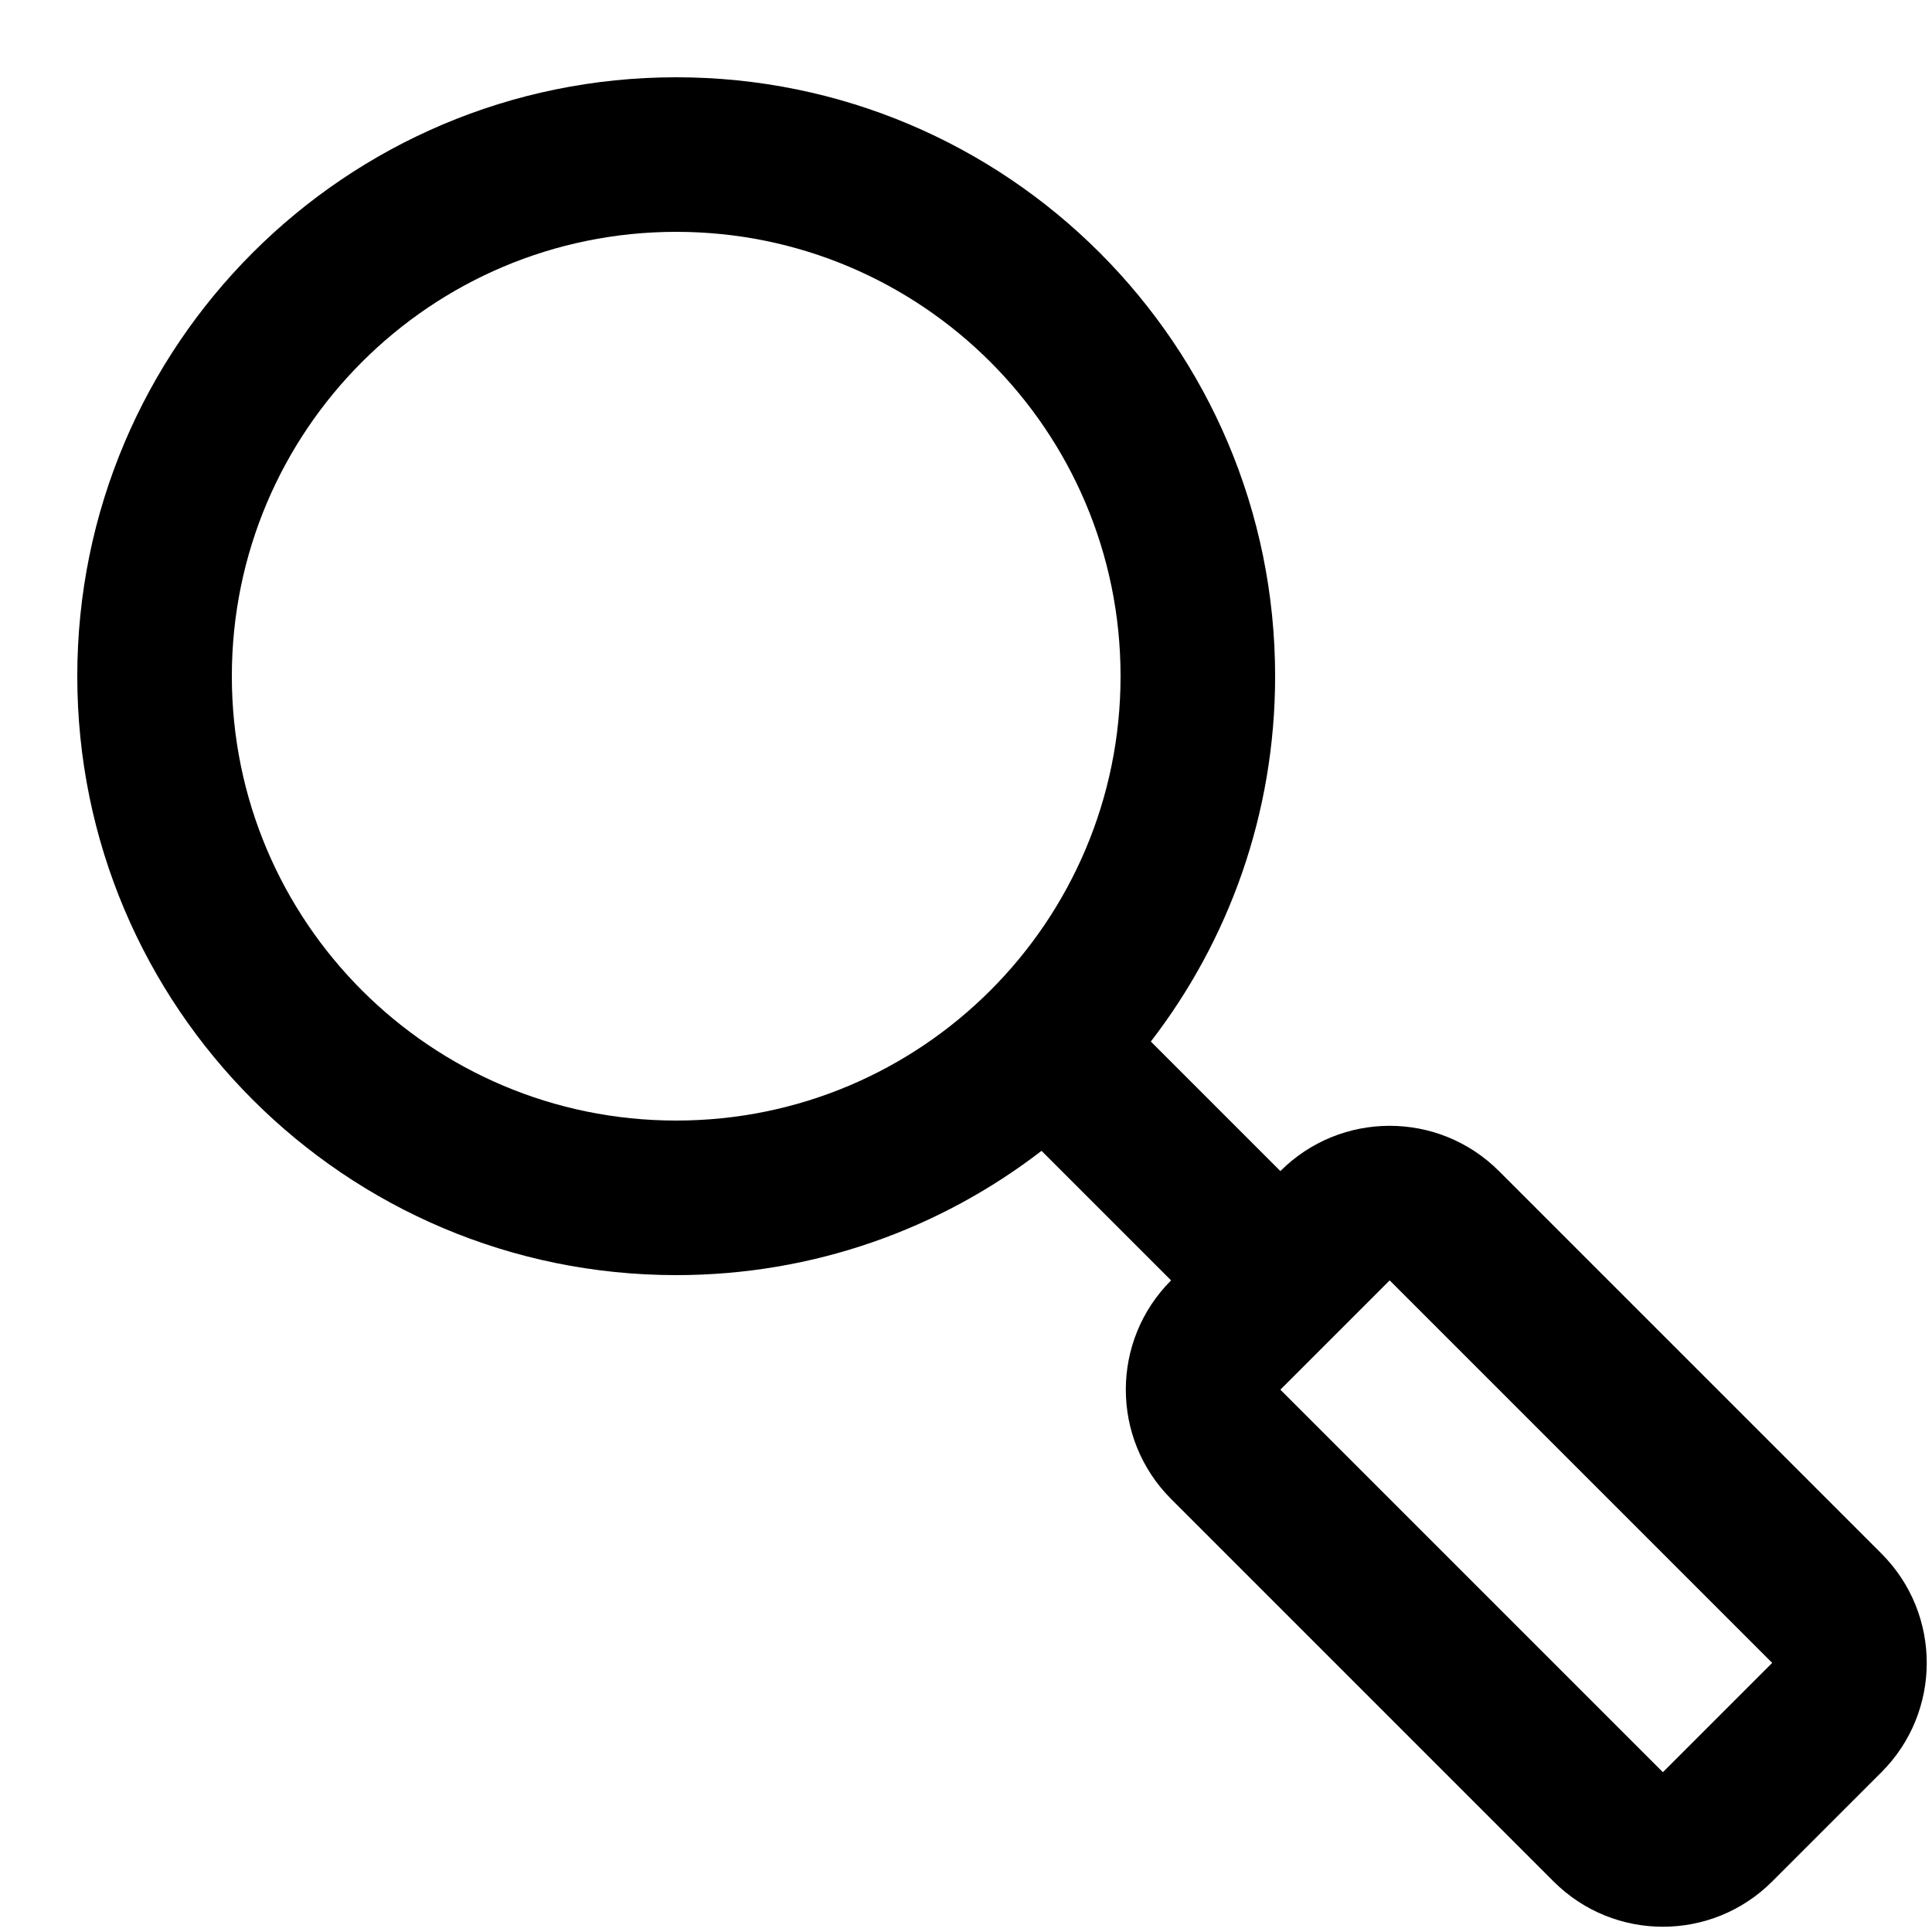 <svg width="100" height="100" viewBox="0 0 100 100" fill="none" xmlns="http://www.w3.org/2000/svg">
    <path fill-rule="evenodd" clip-rule="evenodd"
        d="M35 12C22.297 12 12 22.297 12 35C12 47.703 22.297 58 35 58C47.703 58 58 47.703 58 35C58 22.297 47.703 12 35 12ZM4 35C4 17.879 17.879 4 35 4C52.121 4 66 17.879 66 35C66 42.118 63.601 48.677 59.567 53.91L66.272 60.615C69.396 57.491 74.462 57.491 77.586 60.615L97.385 80.414C100.509 83.538 100.509 88.604 97.385 91.728L91.728 97.385C88.604 100.509 83.538 100.509 80.414 97.385L60.615 77.586C57.491 74.462 57.491 69.396 60.615 66.272L53.91 59.567C48.677 63.601 42.118 66 35 66C17.879 66 4 52.121 4 35ZM71.929 66.272L66.272 71.929L86.071 91.728L91.728 86.071L71.929 66.272Z"
        fill="currentcolor" />
</svg>